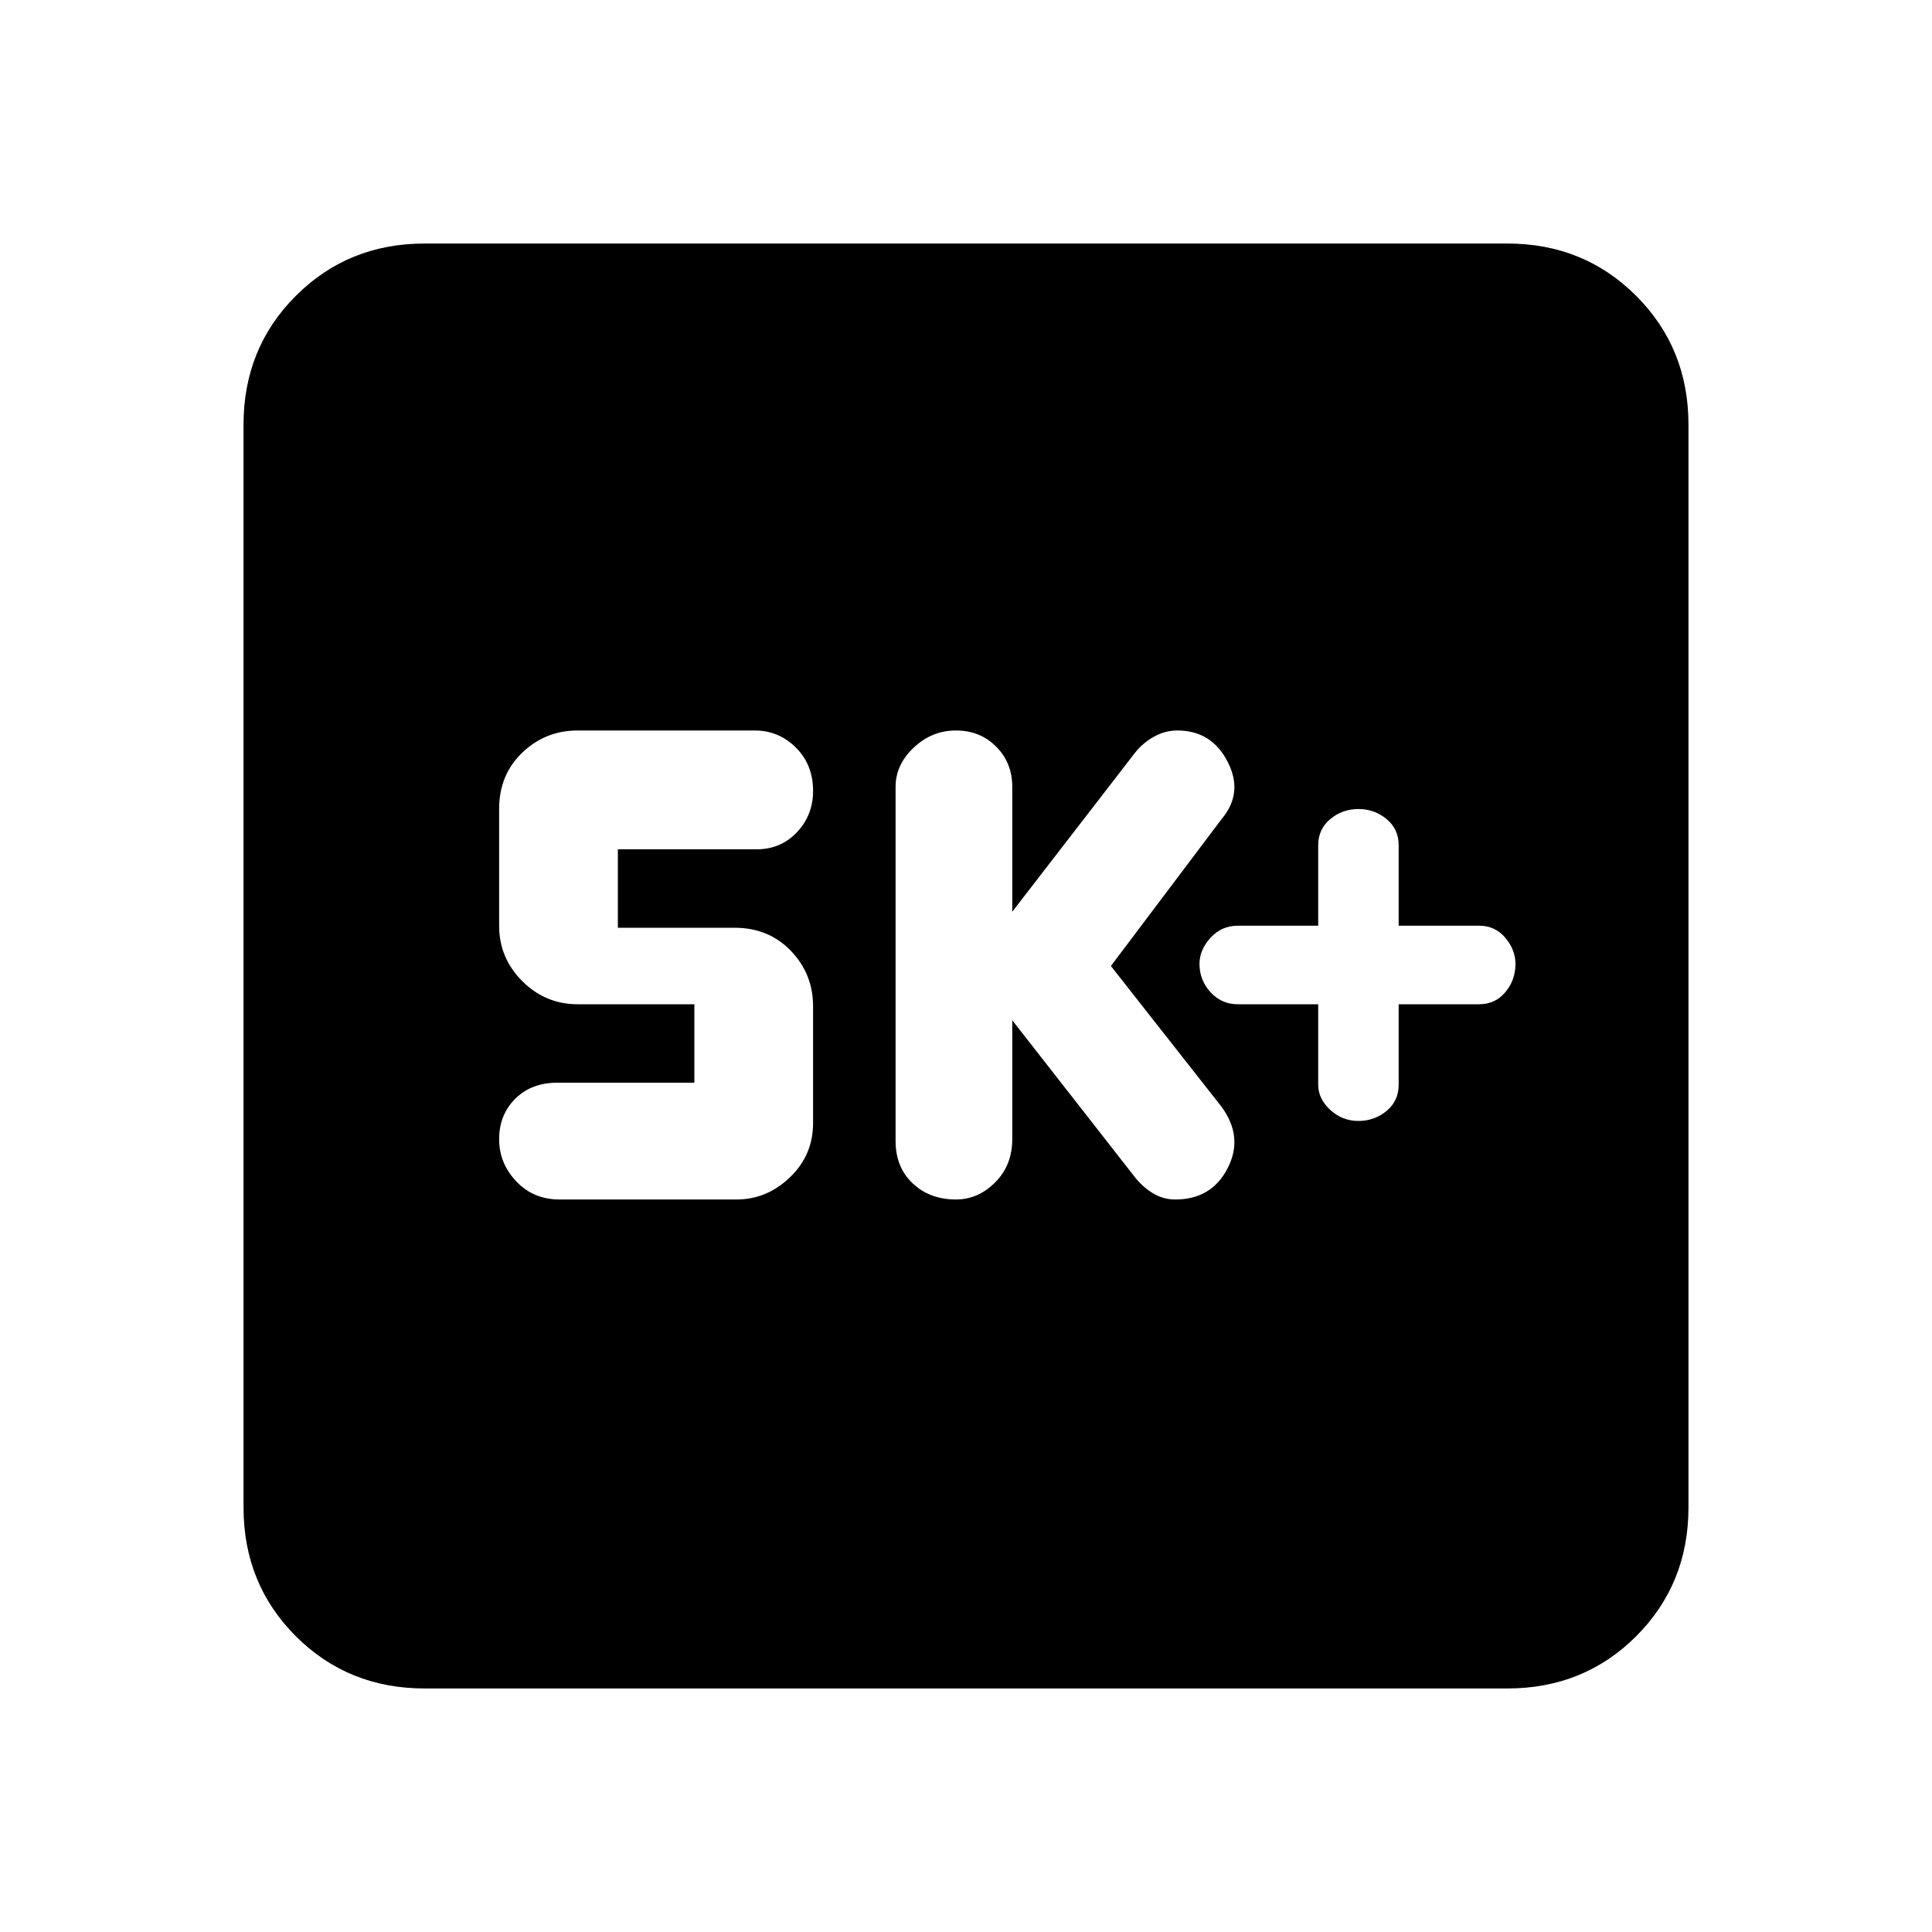 <svg xmlns="http://www.w3.org/2000/svg" height="20" width="20"><path d="M14.062 11.604q.167 0 .292-.104.125-.104.125-.271v-.833h.833q.167 0 .271-.125.105-.125.105-.292 0-.146-.105-.271-.104-.125-.271-.125h-.833V8.75q0-.167-.125-.271-.125-.104-.292-.104-.166 0-.291.104-.125.104-.125.271v.833h-.834q-.166 0-.281.125-.114.125-.114.271 0 .167.114.292.115.125.281.125h.834v.833q0 .146.125.261.125.114.291.114Zm-4.166.813q.229 0 .406-.177.177-.178.177-.448v-1.23l1.271 1.626q.083.104.188.166.104.063.229.063.375 0 .541-.323.167-.323-.062-.636L11.5 10l1.146-1.521q.229-.271.062-.594-.166-.323-.52-.323-.126 0-.24.063-.115.063-.198.167l-1.271 1.646V8.146q0-.25-.167-.417-.166-.167-.416-.167-.25 0-.438.178-.187.177-.187.406v3.666q0 .271.177.438.177.167.448.167Zm-4.104 0h1.833q.313 0 .552-.229.24-.23.24-.563v-1.208q0-.334-.229-.573-.23-.24-.584-.24H6.396v-.812h1.437q.25 0 .417-.177.167-.177.167-.427 0-.271-.177-.448-.178-.178-.428-.178H5.979q-.333 0-.573.23-.239.229-.239.583v1.208q0 .334.239.573.24.24.573.24h1.209v.812H5.771q-.271 0-.438.167-.166.167-.166.417 0 .25.177.437.177.188.448.188Zm-1.396 5.062q-.792 0-1.334-.541-.541-.542-.541-1.334V4.396q0-.792.541-1.333.542-.542 1.334-.542h11.208q.792 0 1.334.542.541.541.541 1.333v11.208q0 .792-.541 1.334-.542.541-1.334.541Z"/></svg>